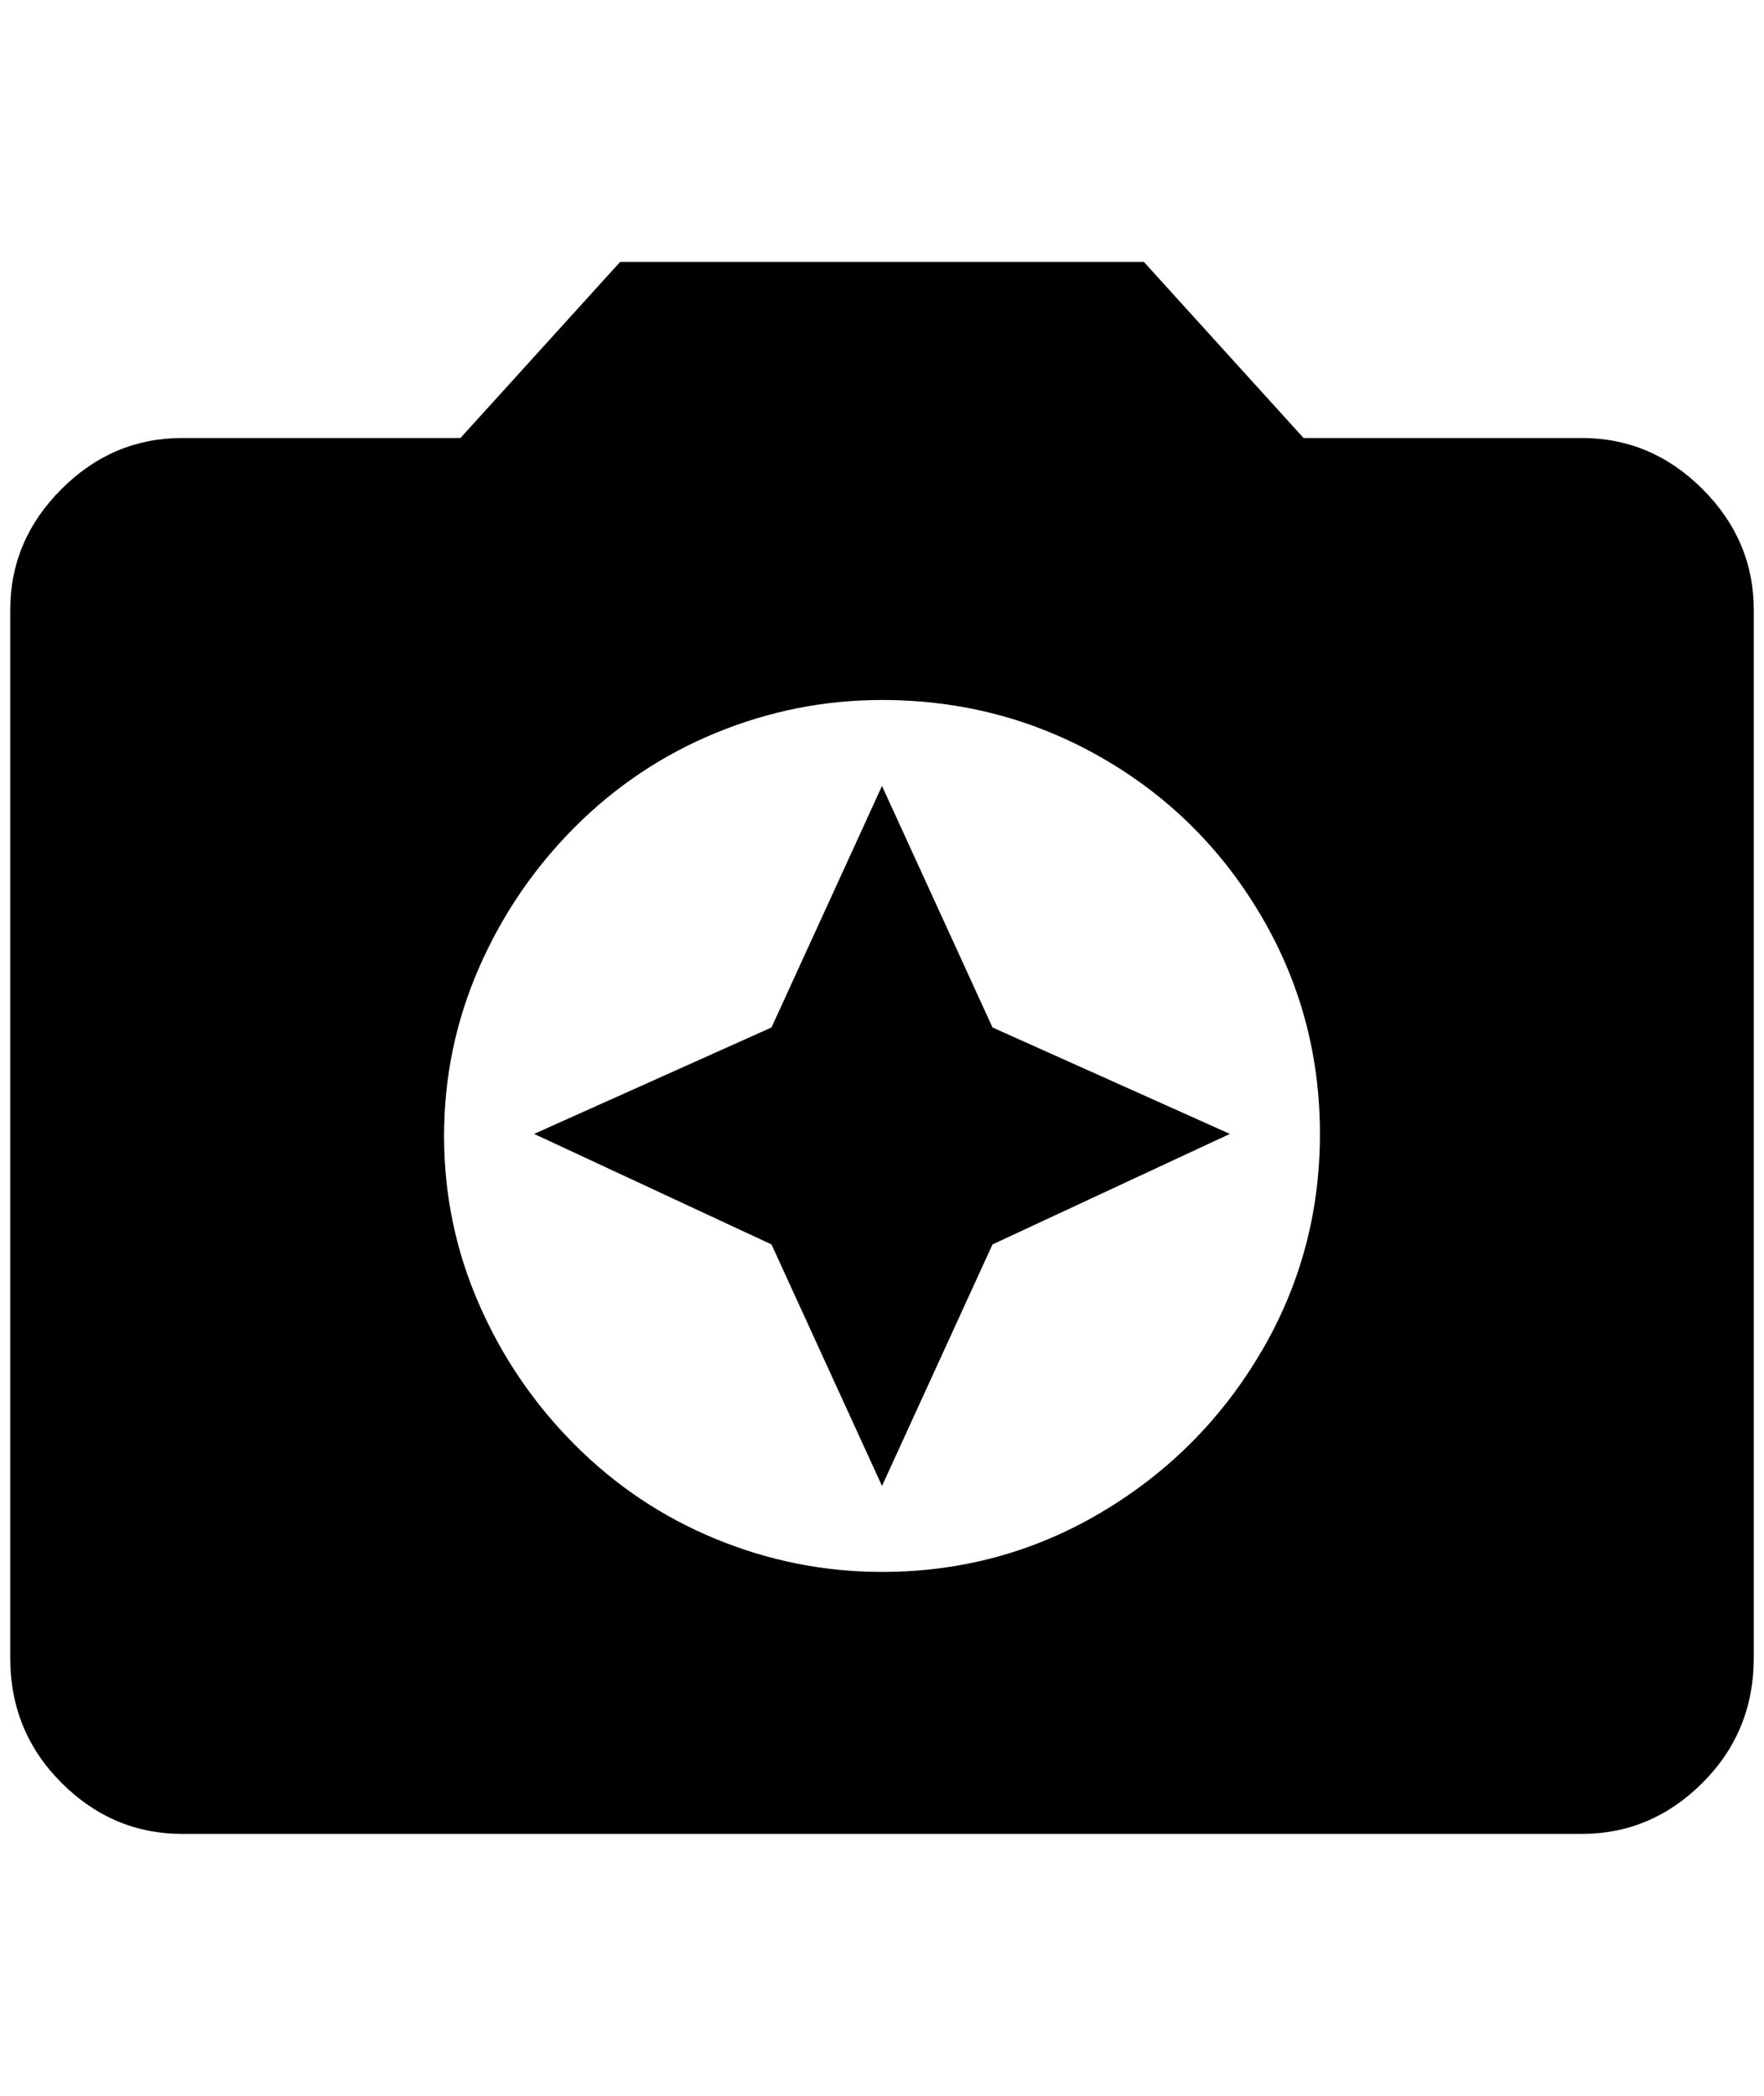 <?xml version="1.0" standalone="no"?>
<!DOCTYPE svg PUBLIC "-//W3C//DTD SVG 1.1//EN" "http://www.w3.org/Graphics/SVG/1.1/DTD/svg11.dtd" >
<svg xmlns="http://www.w3.org/2000/svg" xmlns:xlink="http://www.w3.org/1999/xlink" version="1.1" viewBox="-10 0 1724 2048">
   <path fill="currentColor"
d="M596 256l-156 172h-272q-68 0 -118 50t-50 118v1024q0 72 50 122t118 50h1368q68 0 118 -50t50 -122v-1024q0 -68 -50 -118t-118 -50h-272l-156 -172h-512zM852 1536q-84 0 -162 -32t-138 -92t-94 -138t-34 -164t34 -164t94 -138t138 -92t162 -32q116 0 214 56t156 154
t58 214t-58 214t-156 156t-214 58zM852 1452l108 -236l232 -108l-232 -104l-108 -236l-108 236l-232 104l232 108z" />
</svg>
